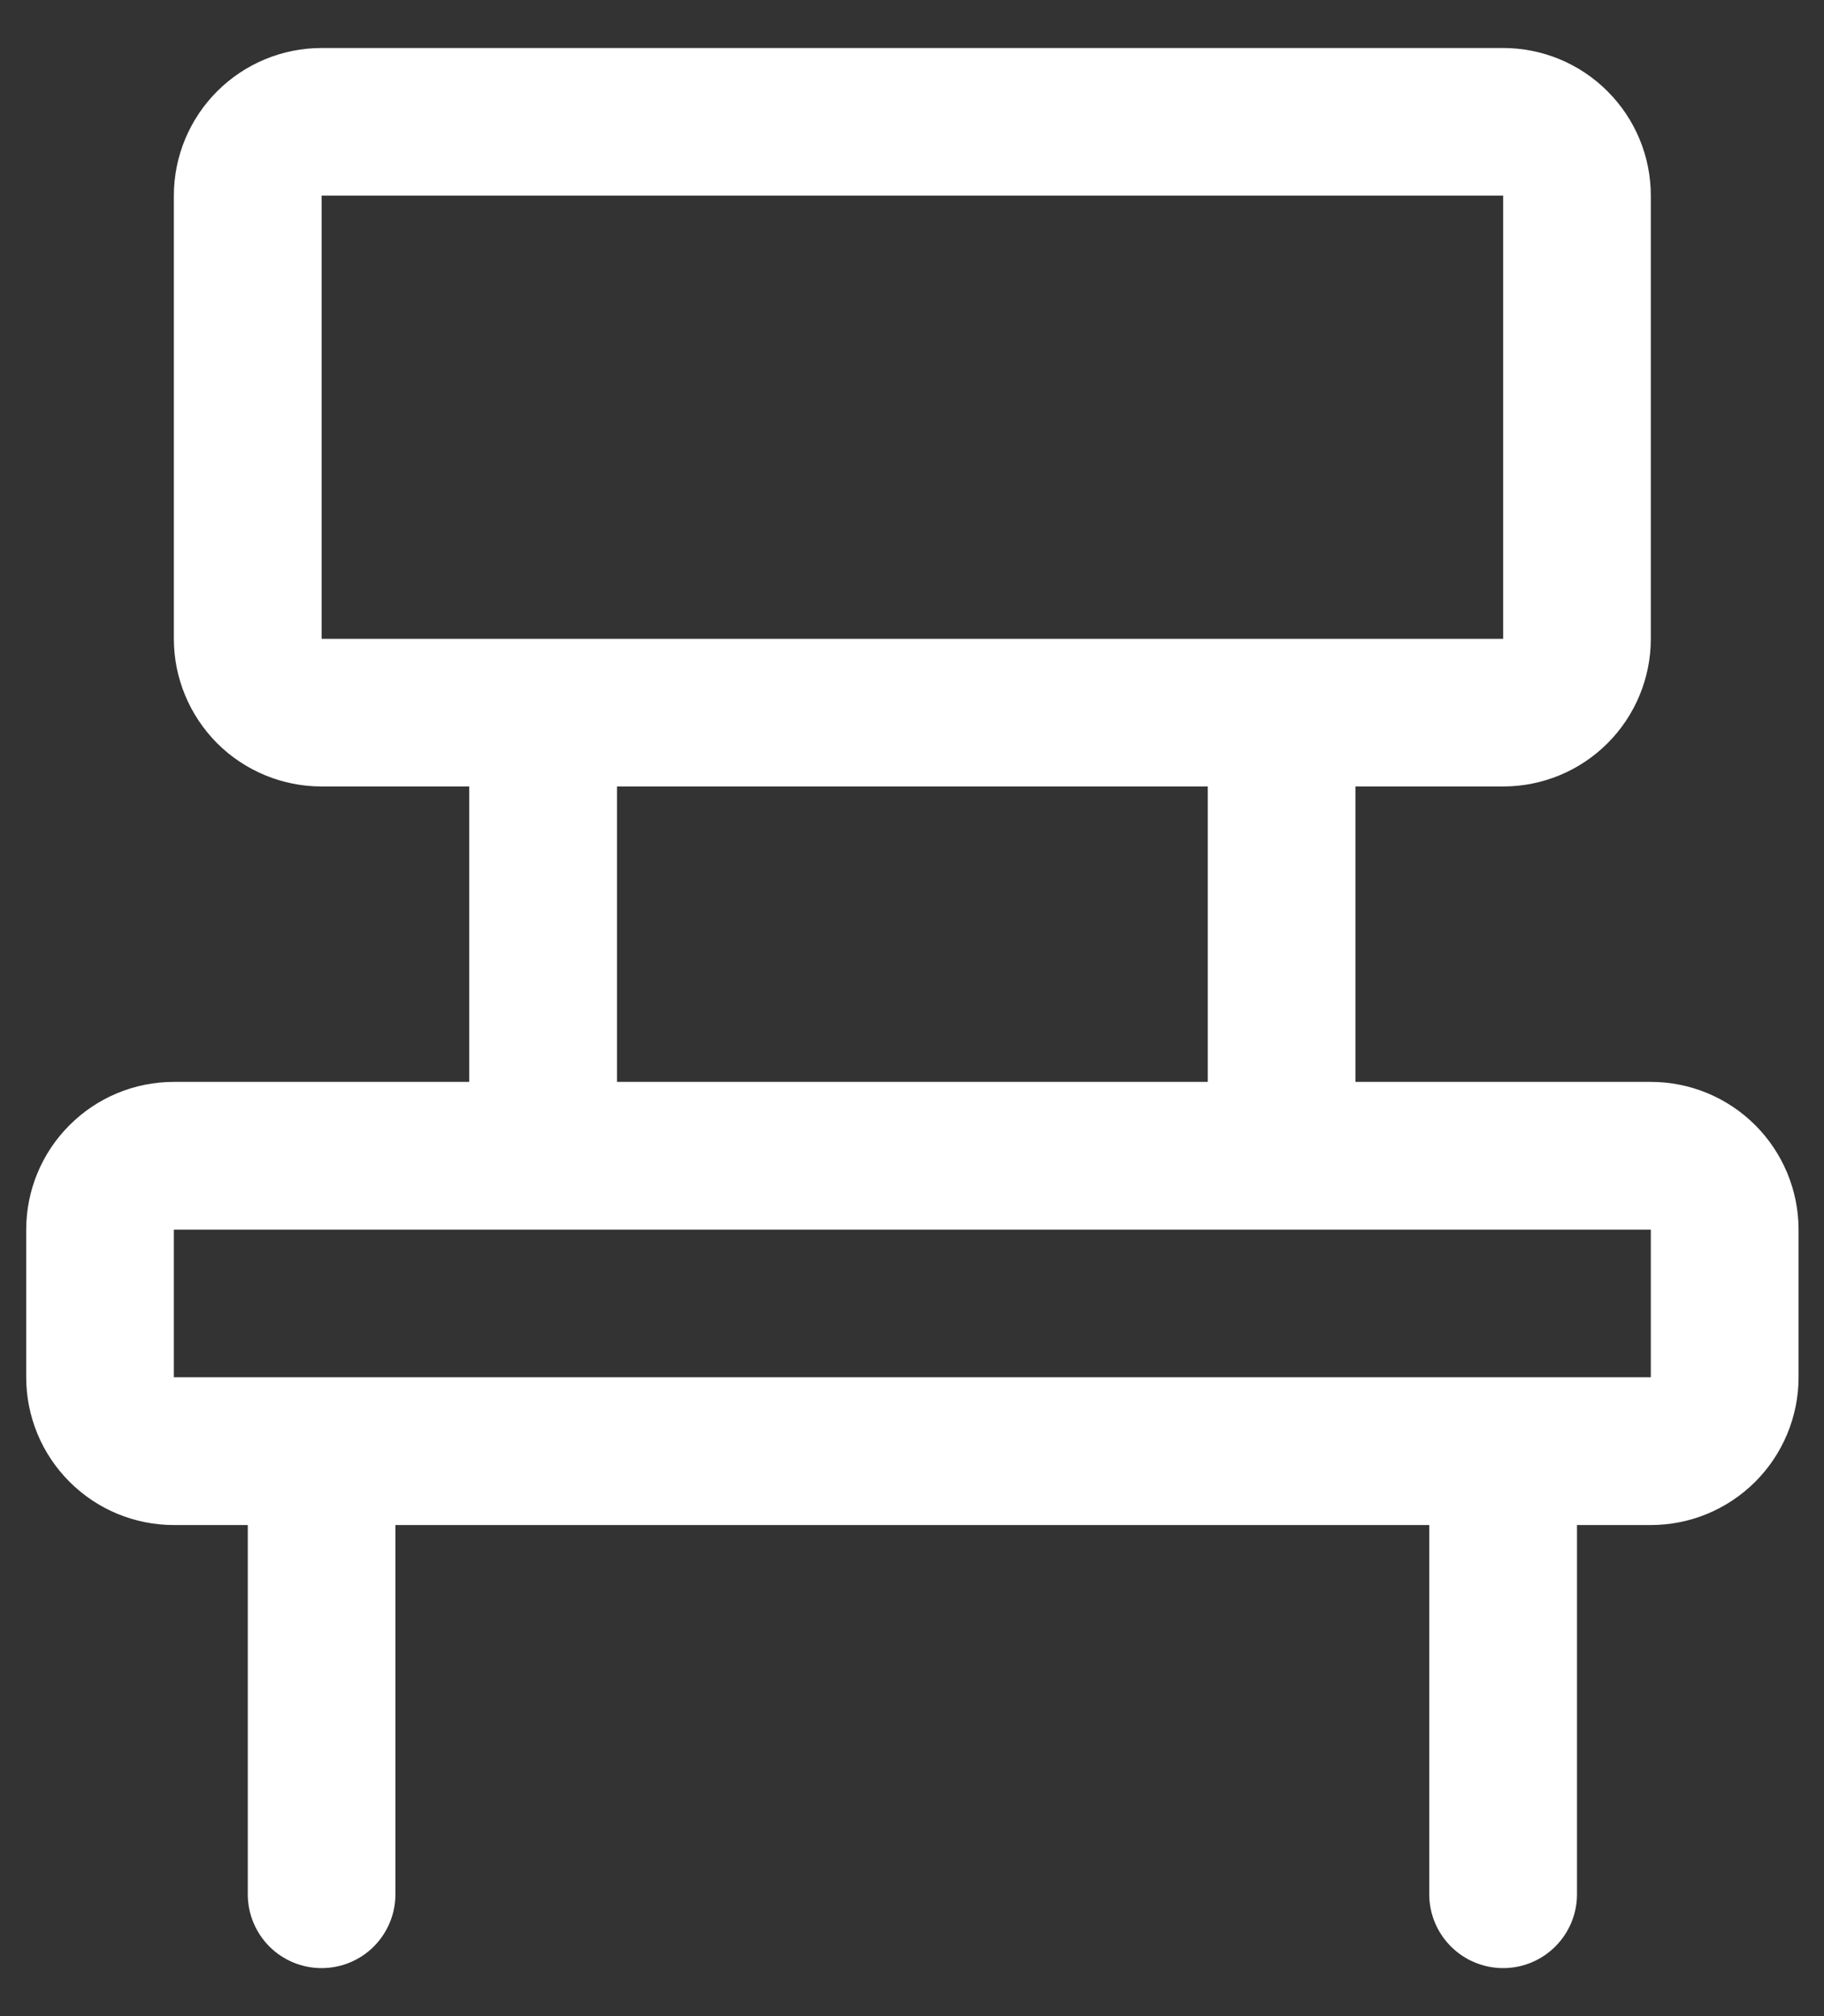 <svg width="19" height="21" viewBox="0 0 19 21" fill="none" xmlns="http://www.w3.org/2000/svg">
<rect x="0" y="0" width="19" height="21" fill="#333333" stroke="none"/>
<path d="M17.196 11.269H14.119V8.192H15.658C16.066 8.192 16.457 8.03 16.745 7.742C17.034 7.453 17.196 7.062 17.196 6.654V2.038C17.196 1.63 17.034 1.239 16.745 0.951C16.457 0.662 16.066 0.5 15.658 0.5H3.35C2.942 0.5 2.551 0.662 2.262 0.951C1.974 1.239 1.811 1.63 1.811 2.038V6.654C1.811 7.062 1.974 7.453 2.262 7.742C2.551 8.03 2.942 8.192 3.35 8.192H4.888V11.269H1.811C1.403 11.269 1.012 11.431 0.724 11.72C0.435 12.008 0.273 12.4 0.273 12.808V14.346C0.273 14.754 0.435 15.146 0.724 15.434C1.012 15.723 1.403 15.885 1.811 15.885H2.581V19.731C2.581 19.935 2.662 20.13 2.806 20.275C2.95 20.419 3.146 20.5 3.35 20.5C3.554 20.5 3.75 20.419 3.894 20.275C4.038 20.13 4.119 19.935 4.119 19.731V15.885H14.888V19.731C14.888 19.935 14.969 20.13 15.114 20.275C15.258 20.419 15.454 20.5 15.658 20.5C15.862 20.5 16.057 20.419 16.201 20.275C16.346 20.13 16.427 19.935 16.427 19.731V15.885H17.196C17.604 15.885 17.995 15.723 18.284 15.434C18.572 15.146 18.735 14.754 18.735 14.346V12.808C18.735 12.4 18.572 12.008 18.284 11.72C17.995 11.431 17.604 11.269 17.196 11.269ZM3.35 2.038H15.658V6.654H3.35V2.038ZM6.427 8.192H12.581V11.269H6.427V8.192ZM17.196 14.346H1.811V12.808H17.196V14.346Z" fill="white"/>
</svg>
